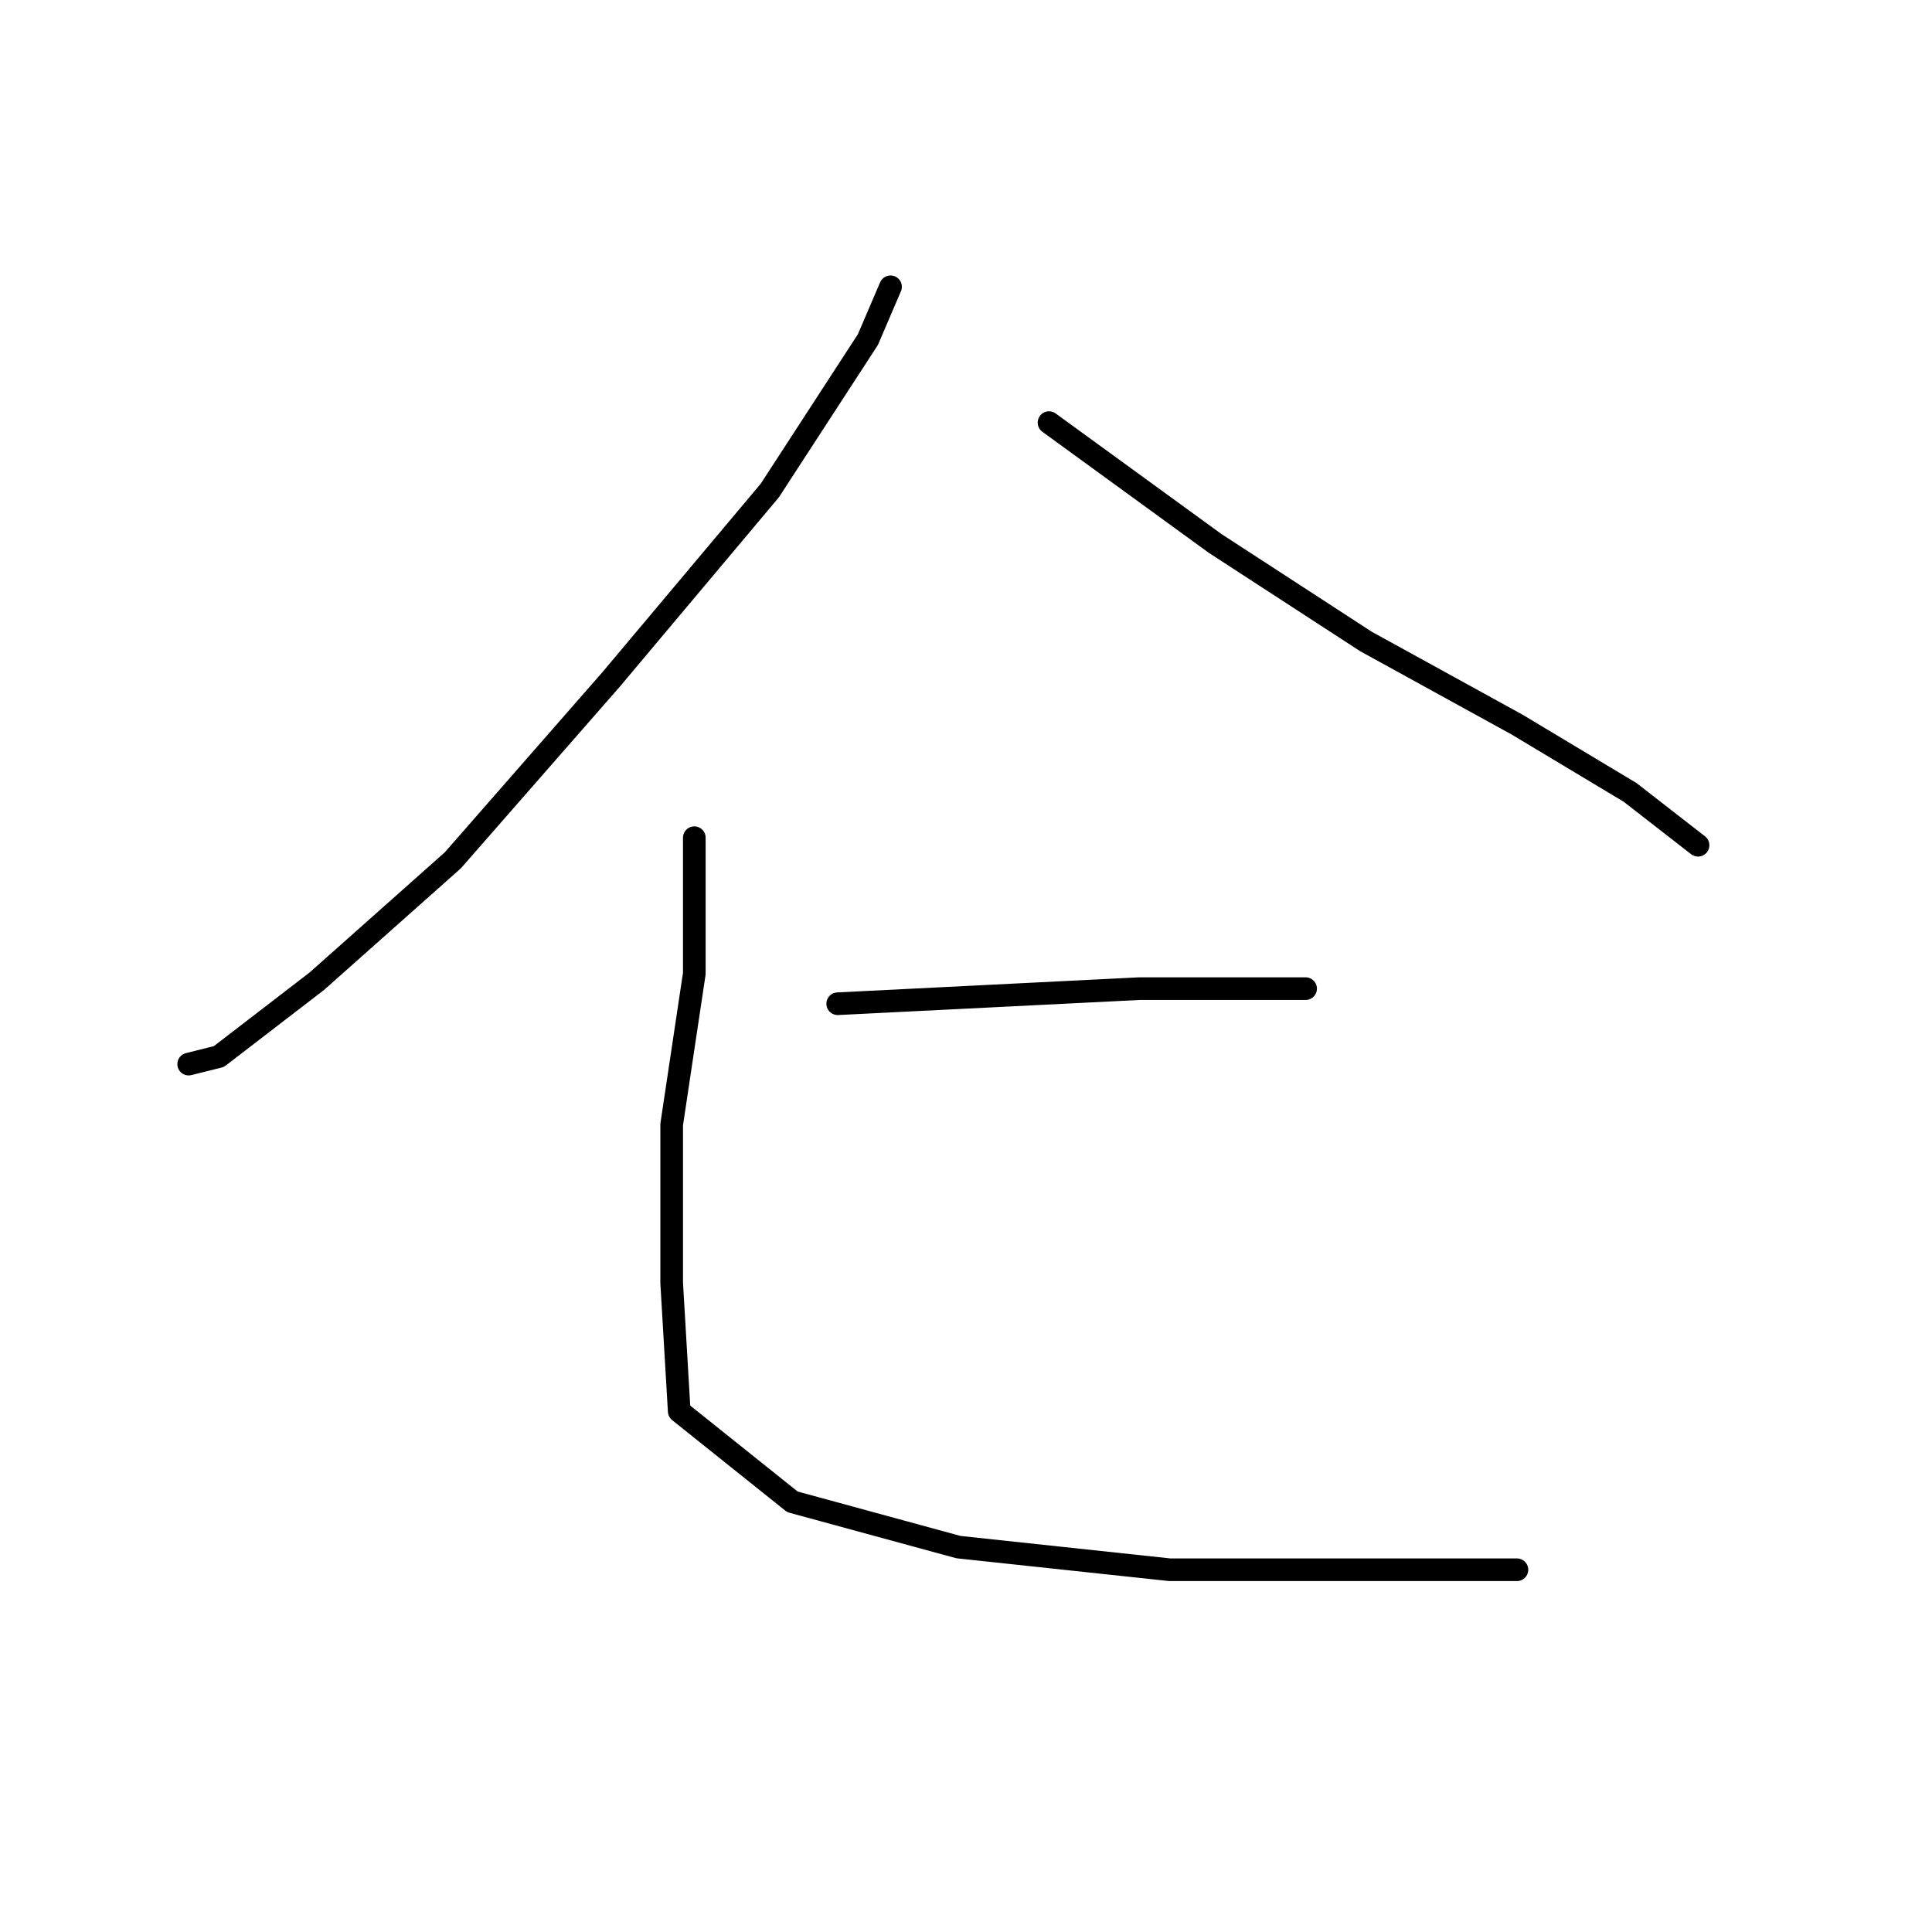 <?xml version="1.0" standalone="no"?>
    <svg width="256" height="256" xmlns="http://www.w3.org/2000/svg" version="1.1">
    <polyline stroke="black" stroke-width="3" stroke-linecap="round" fill="transparent" stroke-linejoin="round" points="118 38 115 45 102 65 81 90 60 114 42 130 29 140 25 141 25 141 " />
        <polyline stroke="black" stroke-width="3" stroke-linecap="round" fill="transparent" stroke-linejoin="round" points="139 56 161 72 181 85 201 96 216 105 225 112 225 112 " />
        <polyline stroke="black" stroke-width="3" stroke-linecap="round" fill="transparent" stroke-linejoin="round" points="111 133 131 132 151 131 169 131 173 131 173 131 " />
        <polyline stroke="black" stroke-width="3" stroke-linecap="round" fill="transparent" stroke-linejoin="round" points="92 111 92 129 89 149 89 170 90 187 105 199 127 205 155 208 177 208 192 208 198 208 201 208 201 208 " />
        </svg>